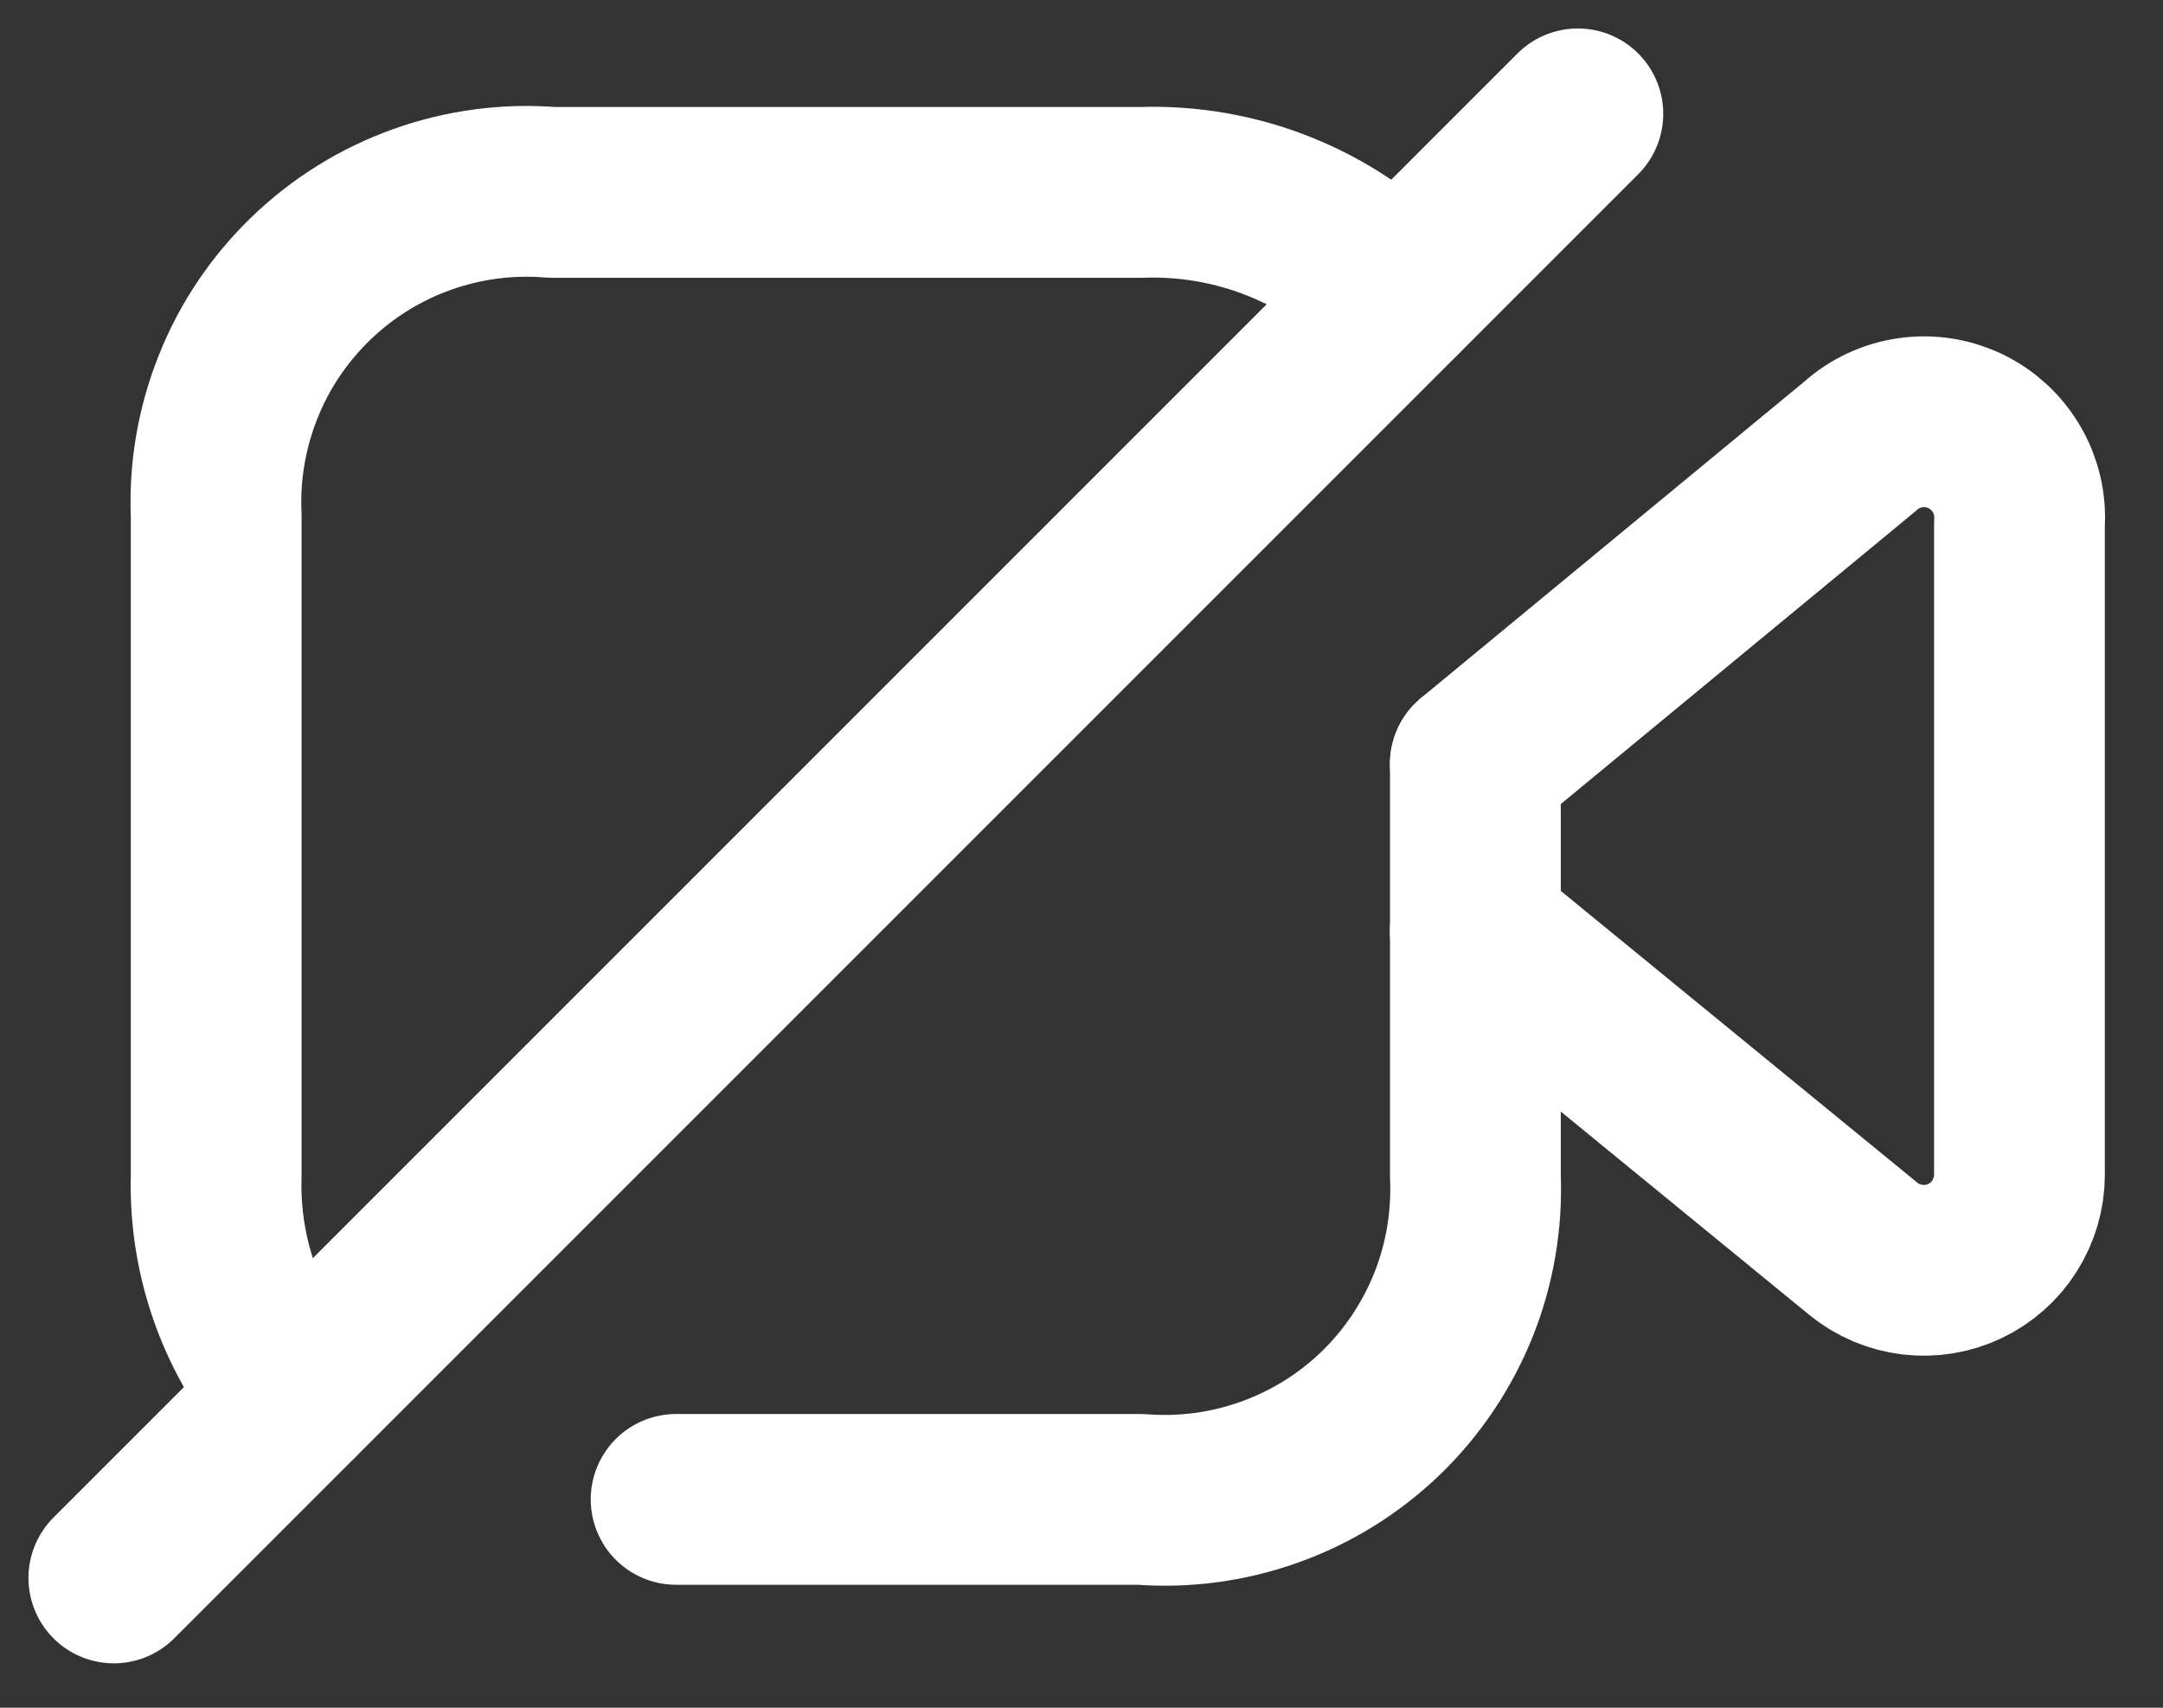 <svg width="19" height="15" viewBox="0 0 19 15" fill="none" xmlns="http://www.w3.org/2000/svg">
<rect x="0" y="0" width="19" height="15" fill="#333333" stroke="none"/>
<path d="M12.959 6.71L16.339 3.92C16.463 3.808 16.618 3.736 16.783 3.713C16.949 3.689 17.117 3.716 17.268 3.789C17.418 3.862 17.543 3.978 17.627 4.123C17.711 4.267 17.75 4.433 17.739 4.6V10.32C17.739 10.479 17.693 10.634 17.608 10.768C17.524 10.902 17.402 11.009 17.259 11.077C17.116 11.145 16.956 11.171 16.799 11.152C16.641 11.133 16.492 11.07 16.369 10.97L12.959 8.18" stroke="white" stroke-width="1.5" stroke-linecap="round" stroke-linejoin="round"/>
<path d="M13.86 1L1 13.86" stroke="white" stroke-width="1.5" stroke-linecap="round" stroke-linejoin="round"/>
<path d="M12.96 6.71V10.33C12.976 10.716 12.911 11.101 12.768 11.46C12.624 11.819 12.407 12.143 12.129 12.412C11.851 12.68 11.519 12.887 11.155 13.017C10.792 13.148 10.405 13.2 10.02 13.17H5.939" stroke="white" stroke-width="1.5" stroke-linecap="round" stroke-linejoin="round"/>
<path d="M2.589 12.27C2.125 11.732 1.879 11.04 1.899 10.33V4.53C1.882 4.143 1.948 3.757 2.092 3.397C2.235 3.037 2.454 2.713 2.733 2.444C3.012 2.175 3.345 1.969 3.71 1.839C4.075 1.709 4.463 1.658 4.849 1.69H10.019C10.436 1.675 10.852 1.747 11.239 1.902C11.626 2.057 11.977 2.292 12.269 2.59" stroke="white" stroke-width="1.5" stroke-linecap="round" stroke-linejoin="round"/>
</svg>
